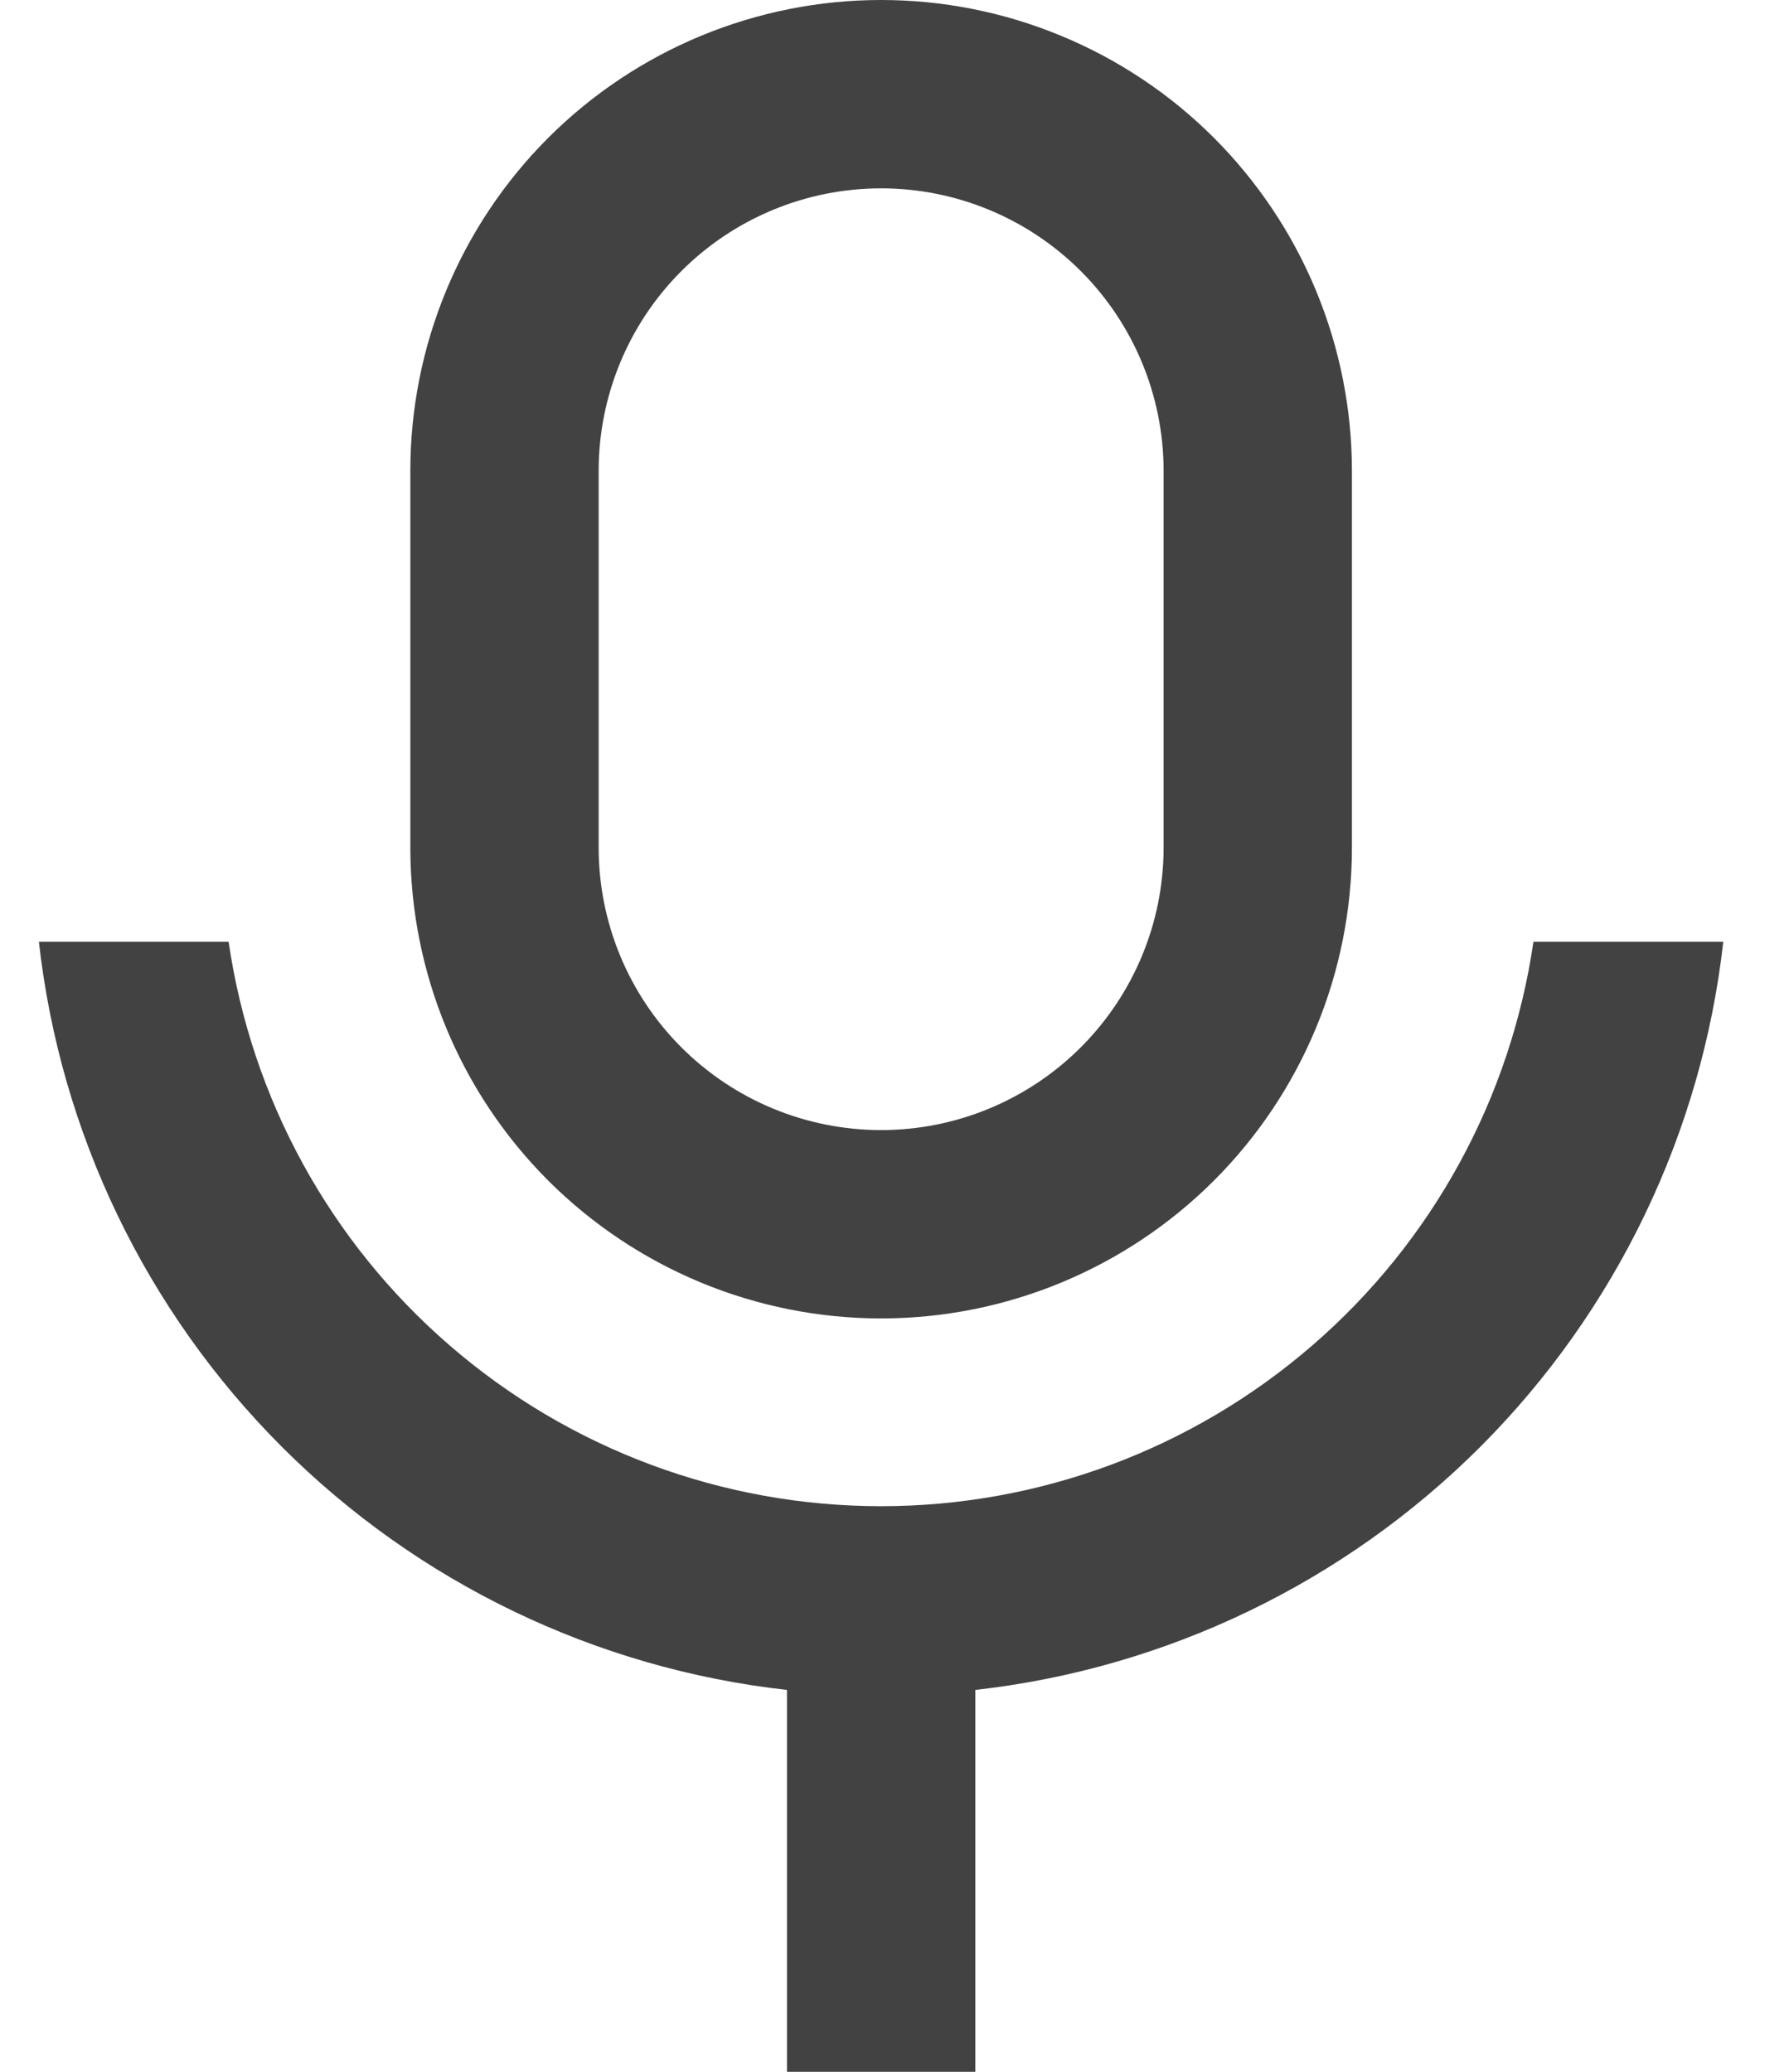 <svg width="19" height="22" viewBox="0 0 19 22" fill="none" xmlns="http://www.w3.org/2000/svg">
<path d="M9.358 2C8.562 2 7.799 2.316 7.236 2.879C6.674 3.441 6.358 4.204 6.358 5V9C6.358 9.796 6.674 10.559 7.236 11.121C7.799 11.684 8.562 12 9.358 12C10.153 12 10.916 11.684 11.479 11.121C12.041 10.559 12.358 9.796 12.358 9V5C12.358 4.204 12.041 3.441 11.479 2.879C10.916 2.316 10.153 2 9.358 2ZM9.358 0C10.014 0 10.664 0.129 11.271 0.381C11.878 0.632 12.429 1 12.893 1.464C13.357 1.929 13.726 2.48 13.977 3.087C14.228 3.693 14.358 4.343 14.358 5V9C14.358 10.326 13.831 11.598 12.893 12.536C11.955 13.473 10.684 14 9.358 14C8.032 14 6.76 13.473 5.822 12.536C4.884 11.598 4.358 10.326 4.358 9V5C4.358 3.674 4.884 2.402 5.822 1.464C6.76 0.527 8.032 0 9.358 0ZM0.413 10H2.428C2.67 11.665 3.503 13.187 4.776 14.287C6.048 15.388 7.674 15.994 9.357 15.994C11.039 15.994 12.665 15.388 13.937 14.287C15.21 13.187 16.043 11.665 16.286 10H18.302C18.074 12.029 17.164 13.92 15.721 15.364C14.277 16.807 12.386 17.717 10.358 17.945V22H8.358V17.945C6.329 17.718 4.437 16.807 2.994 15.364C1.55 13.92 0.64 12.029 0.413 10Z" fill="#424242"/>
</svg>
